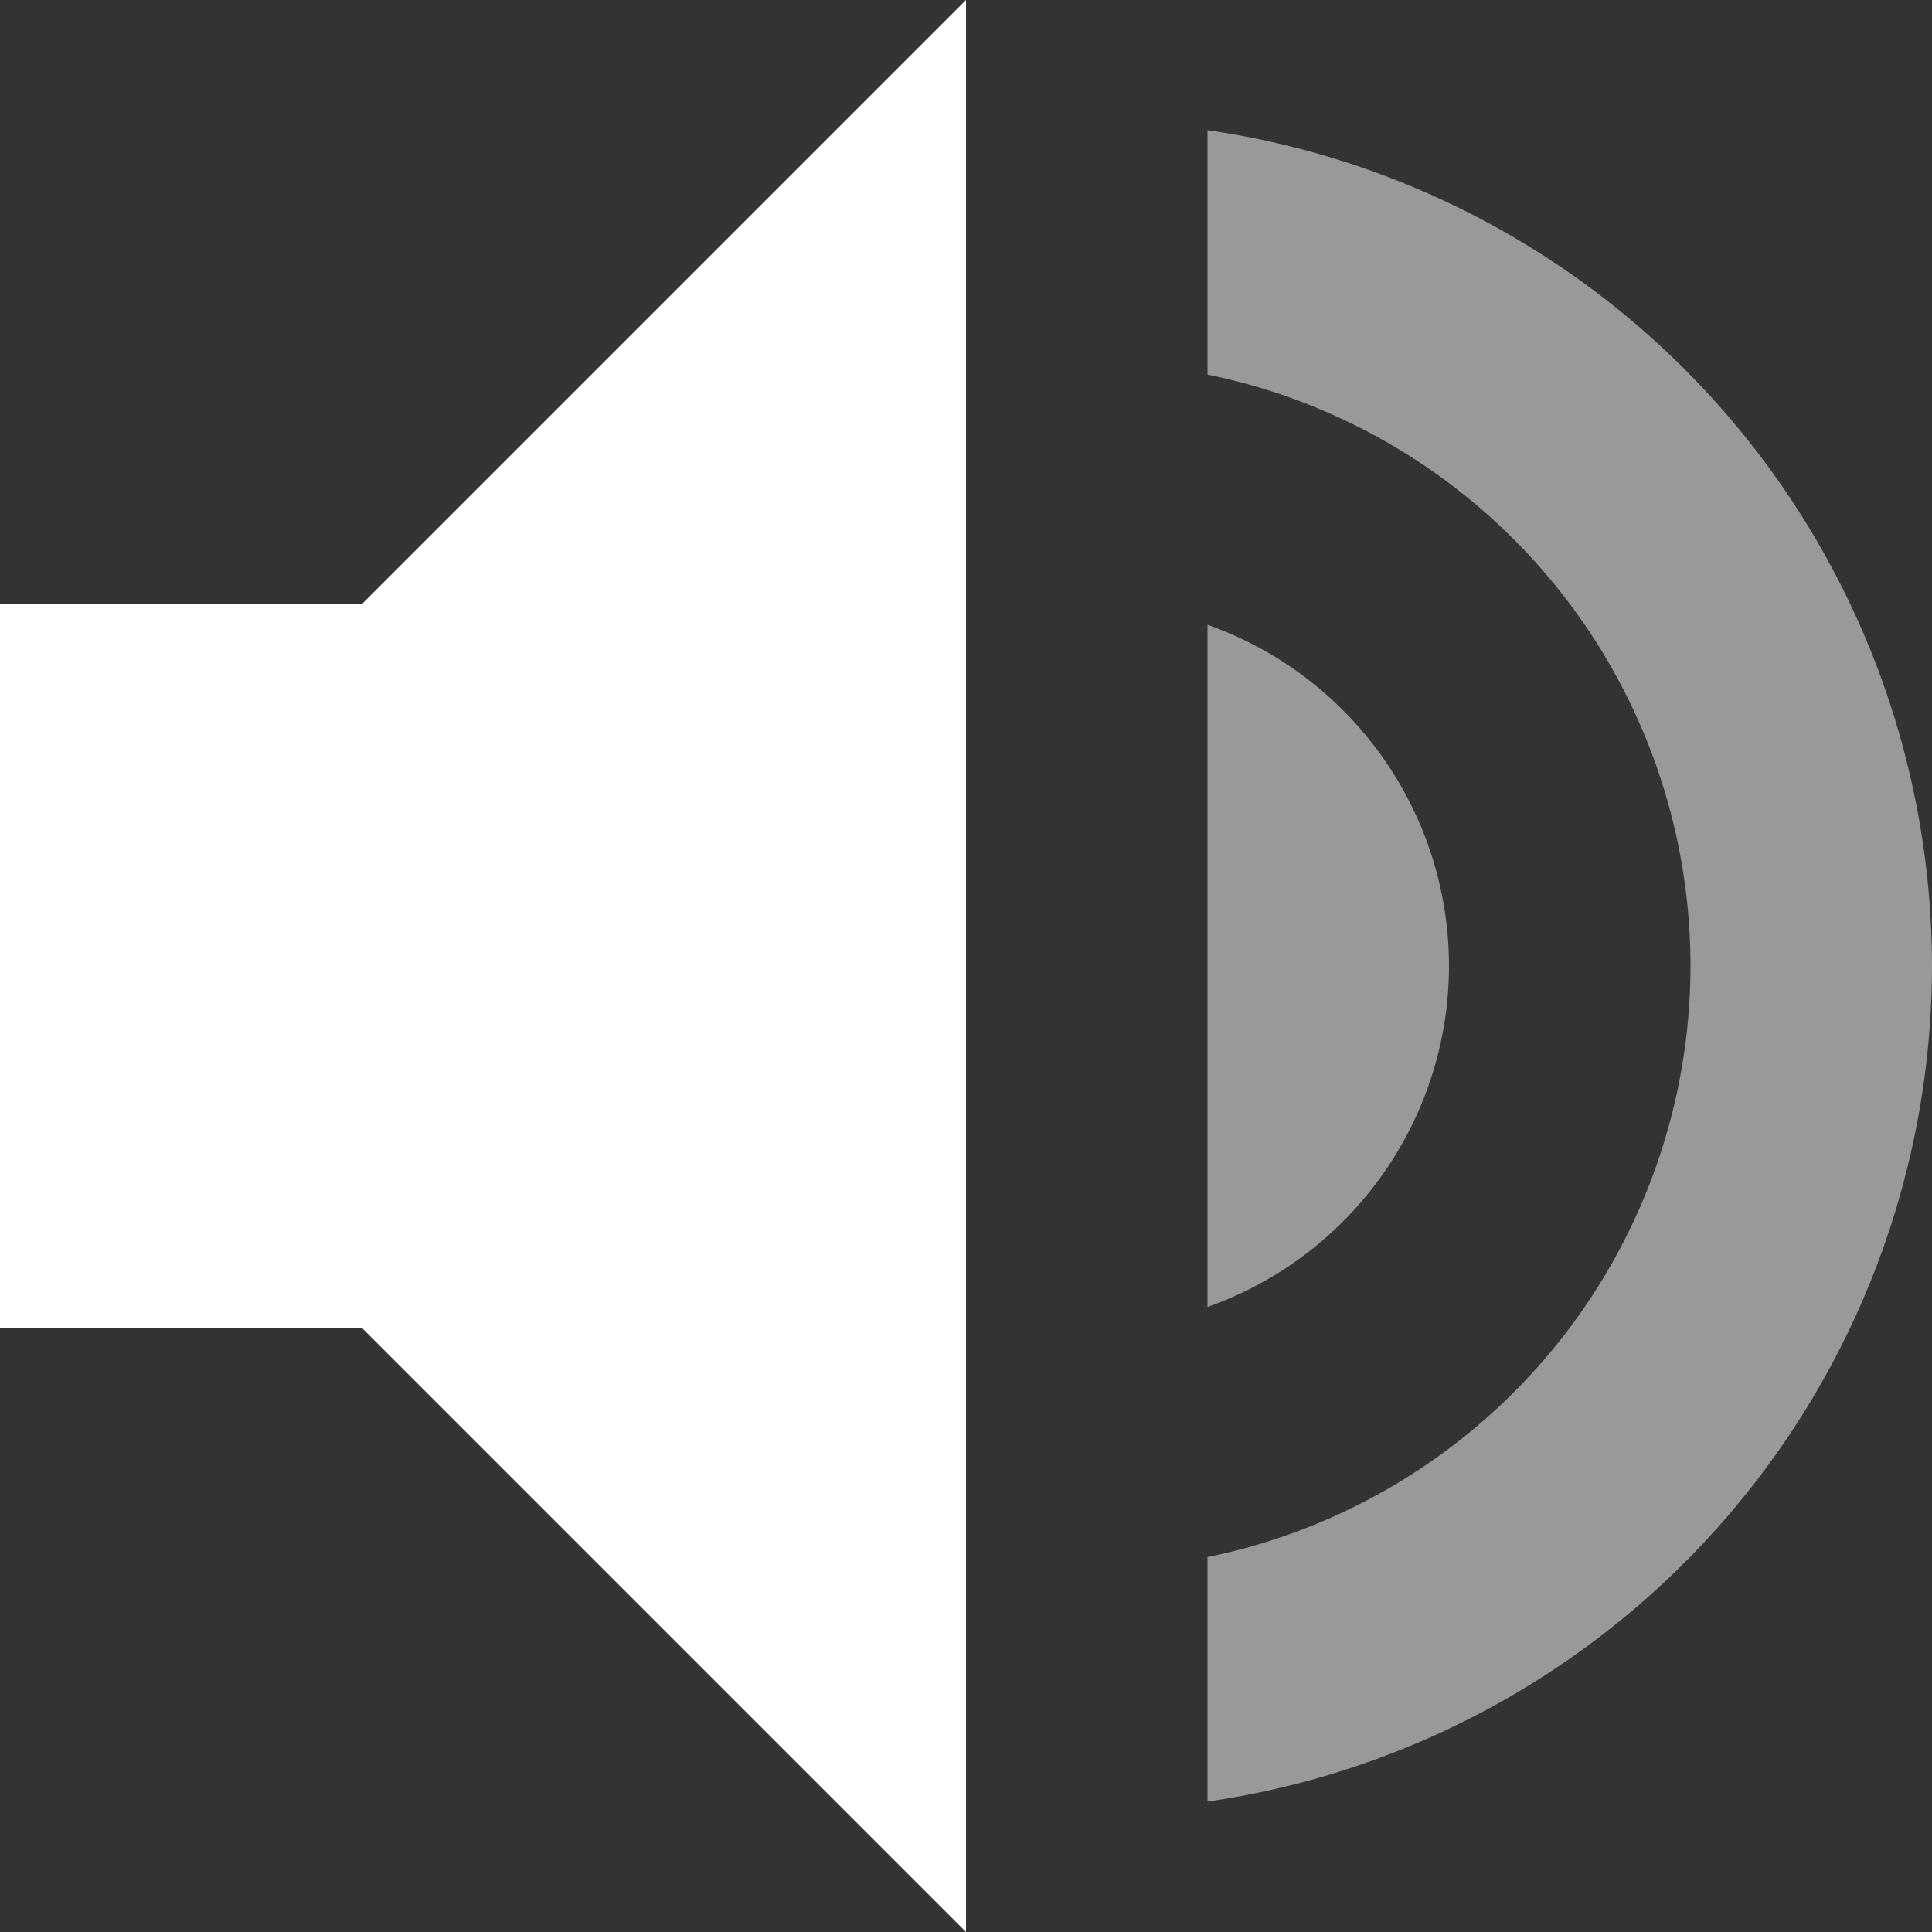 <?xml version="1.0" encoding="UTF-8" standalone="no"?>
<svg
    xmlns:dc="http://purl.org/dc/elements/1.1/"
    xmlns:cc="http://creativecommons.org/ns#"
    xmlns:rdf="http://www.w3.org/1999/02/22-rdf-syntax-ns#"
    xmlns:svg="http://www.w3.org/2000/svg"
    xmlns="http://www.w3.org/2000/svg"
    id="svg65"
    version="1.1"
    height="16"
    width="16">
   <rect width="100%" height="100%" fill="#333333" stroke="none"/>
   <defs
       id="defs61">
      <style
          type="text/css"
          id="current-color-scheme">
   .ColorScheme-Text { color: #ececec; } .ColorScheme-Highlight { color: #1AD6AB; }
  </style>
   </defs>
   <path
       id="path904"
       d="M 10,1.078 V 3.102 A 5,5 0 0 1 14,8 5,5 0 0 1 10,12.895 v 2.025 A 7,7 0 0 0 16,8 7,7 0 0 0 10,1.078 Z"
       style="opacity:1;fill:#ffffff;fill-opacity:0.502;fill-rule:nonzero;stroke:none;stroke-width:0.175;stroke-linecap:round;stroke-linejoin:round;stroke-miterlimit:4;stroke-dasharray:none;stroke-dashoffset:0;stroke-opacity:1;paint-order:fill markers stroke" />
   <path
       id="circle880"
       d="M 10,5.174 V 10.824 A 3,3 0 0 0 12,8 3,3 0 0 0 10,5.174 Z"
       style="opacity:1;fill:#ffffff;fill-opacity:0.502;fill-rule:nonzero;stroke:none;stroke-width:0.175;stroke-linecap:round;stroke-linejoin:round;stroke-miterlimit:4;stroke-dasharray:none;stroke-dashoffset:0;stroke-opacity:1;paint-order:fill markers stroke" />
   <path
       id="path891"
       d="M 8,0 3,5 H 0 v 6 h 3 l 5,5 z"
       style="color:#ececec;fill:#ffffff;fill-opacity:1;stroke:none;stroke-width:1.123" />
</svg>
